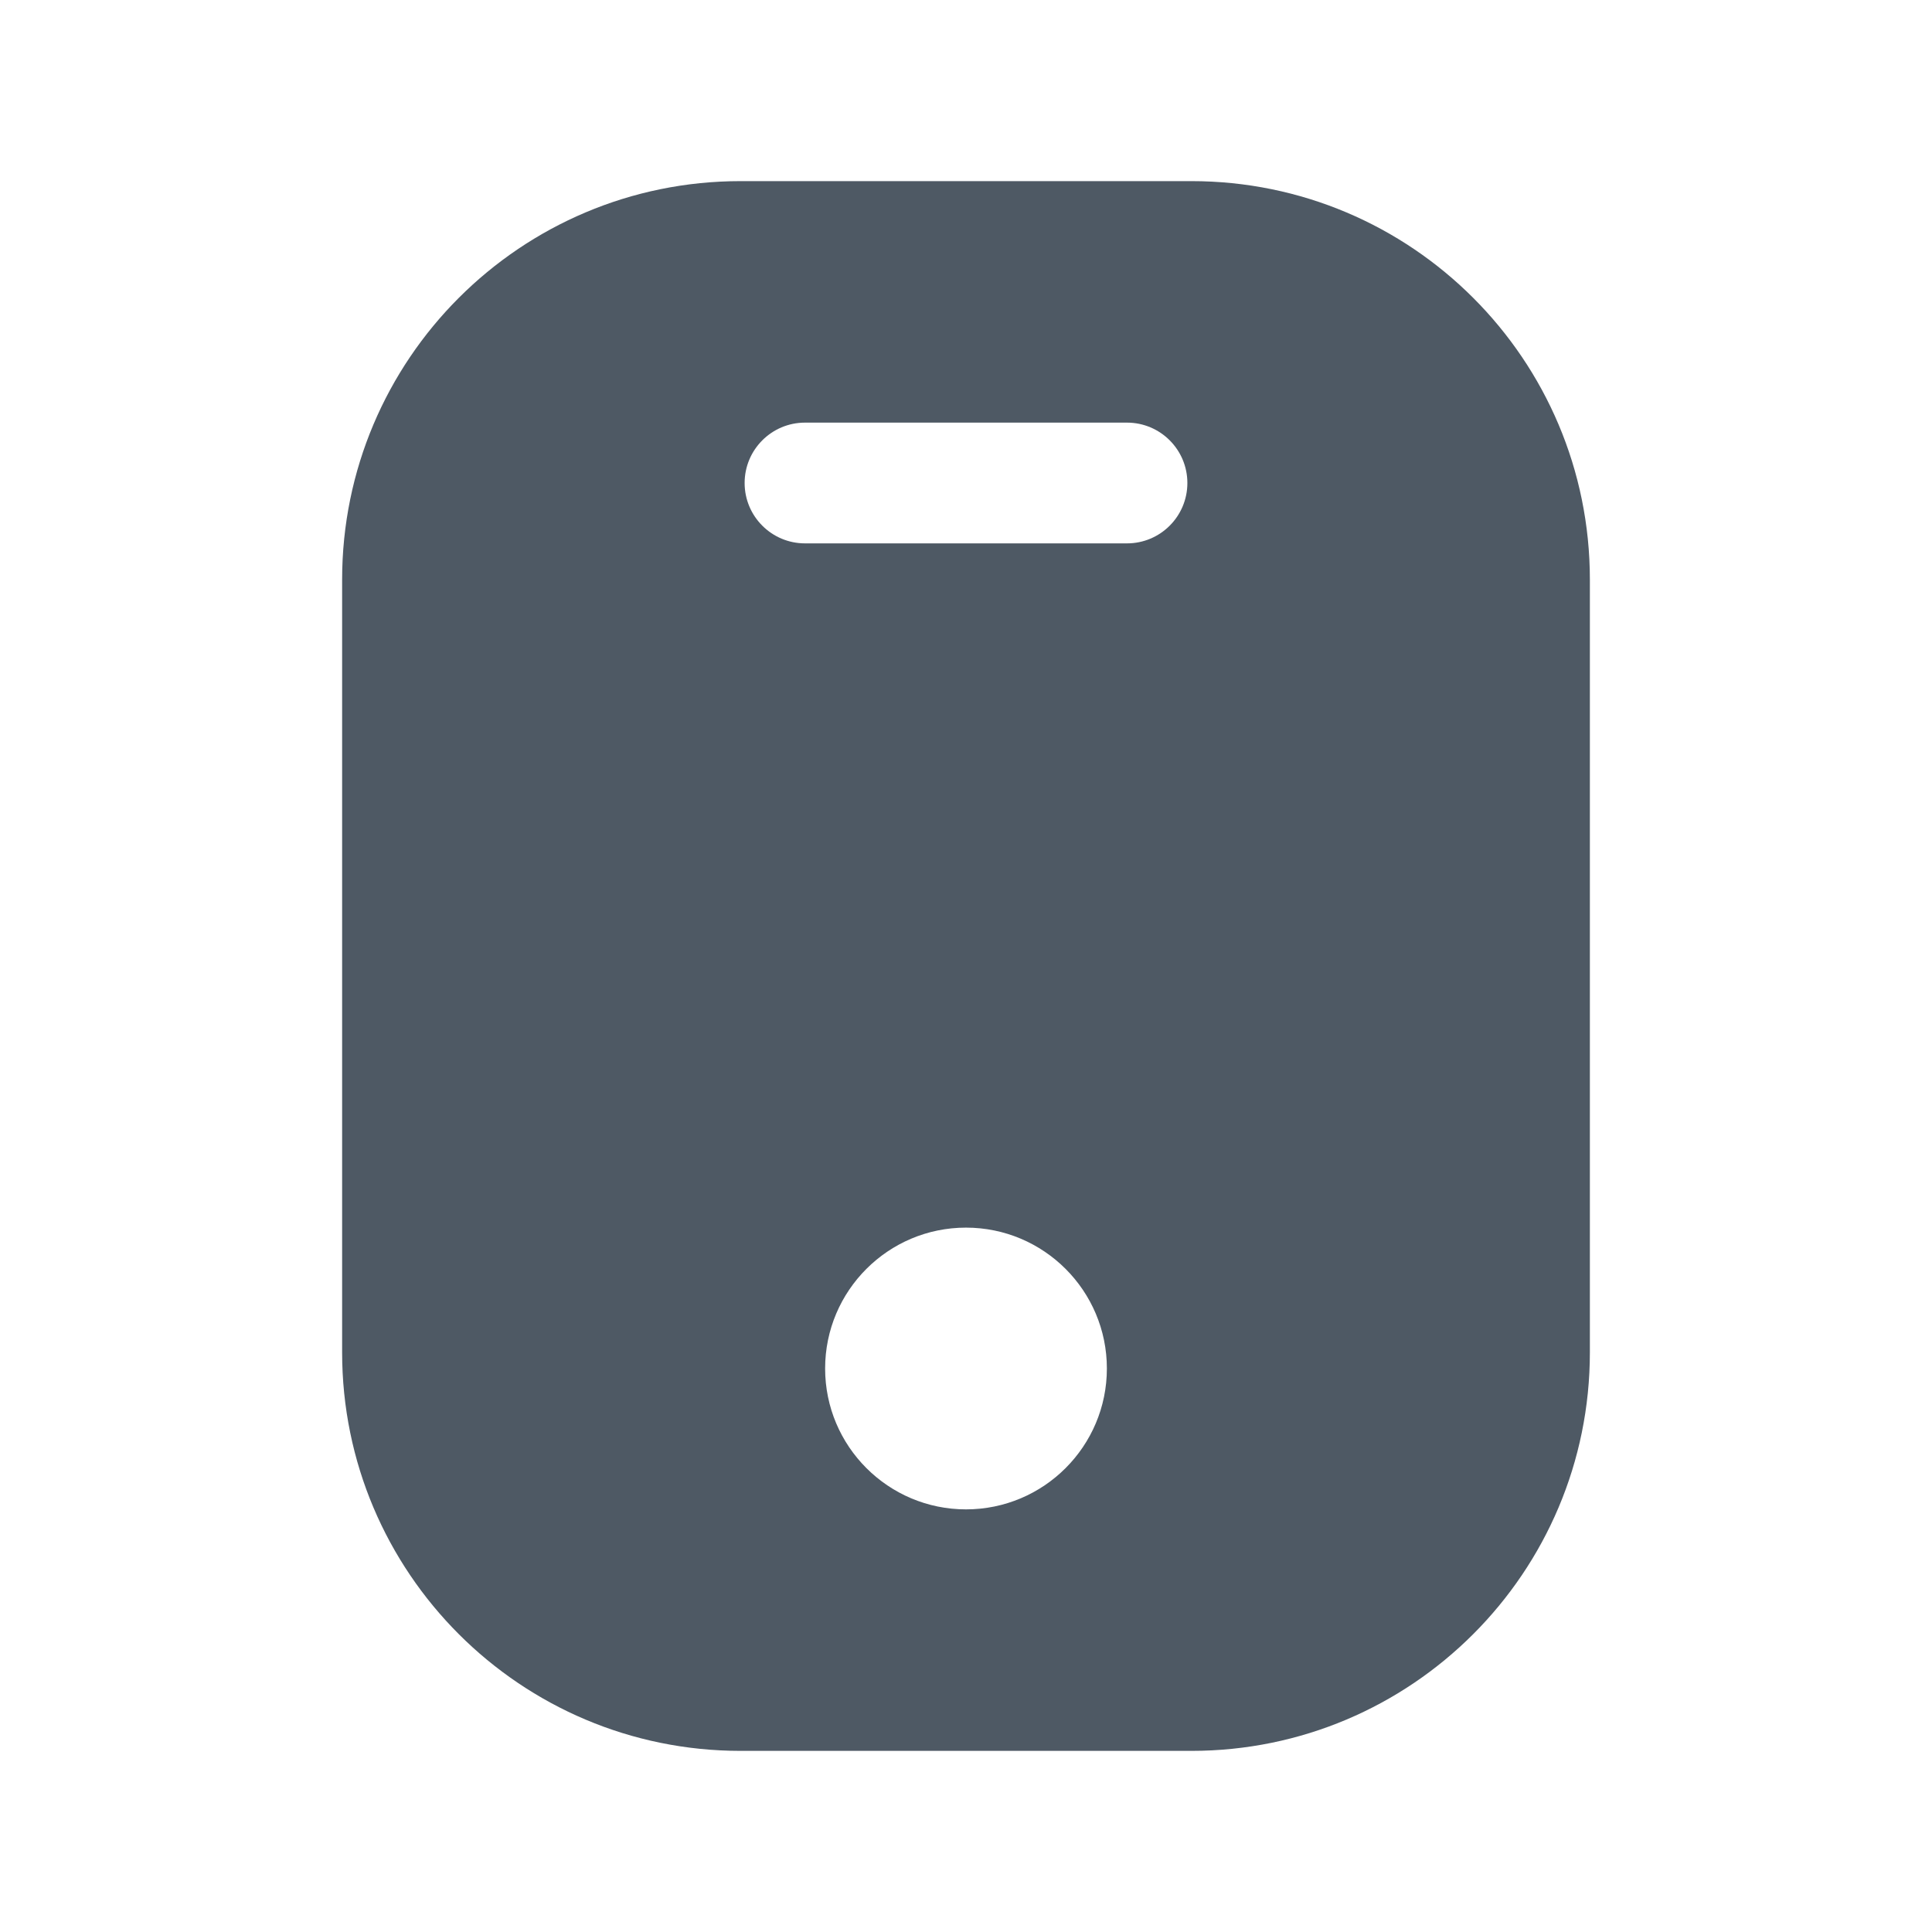 <svg width="24" height="24" viewBox="0 0 24 24" fill="none" xmlns="http://www.w3.org/2000/svg">
<path fill-rule="evenodd" clip-rule="evenodd" d="M4.25 7.2C4.25 4.466 6.466 2.25 9.2 2.25H14.8C17.534 2.25 19.75 4.466 19.75 7.2V16.8C19.75 19.534 17.534 21.75 14.8 21.75H9.2C6.466 21.75 4.25 19.534 4.25 16.8V7.2ZM10.25 17C10.25 16.034 11.034 15.25 12 15.25C12.966 15.25 13.75 16.034 13.75 17C13.75 17.966 12.966 18.75 12 18.75C11.034 18.75 10.25 17.966 10.25 17ZM10 5.25C9.586 5.25 9.25 5.586 9.25 6C9.25 6.414 9.586 6.75 10 6.75H14C14.414 6.75 14.75 6.414 14.75 6C14.75 5.586 14.414 5.25 14 5.25H10Z" fill="#4E5964"/>
</svg>
